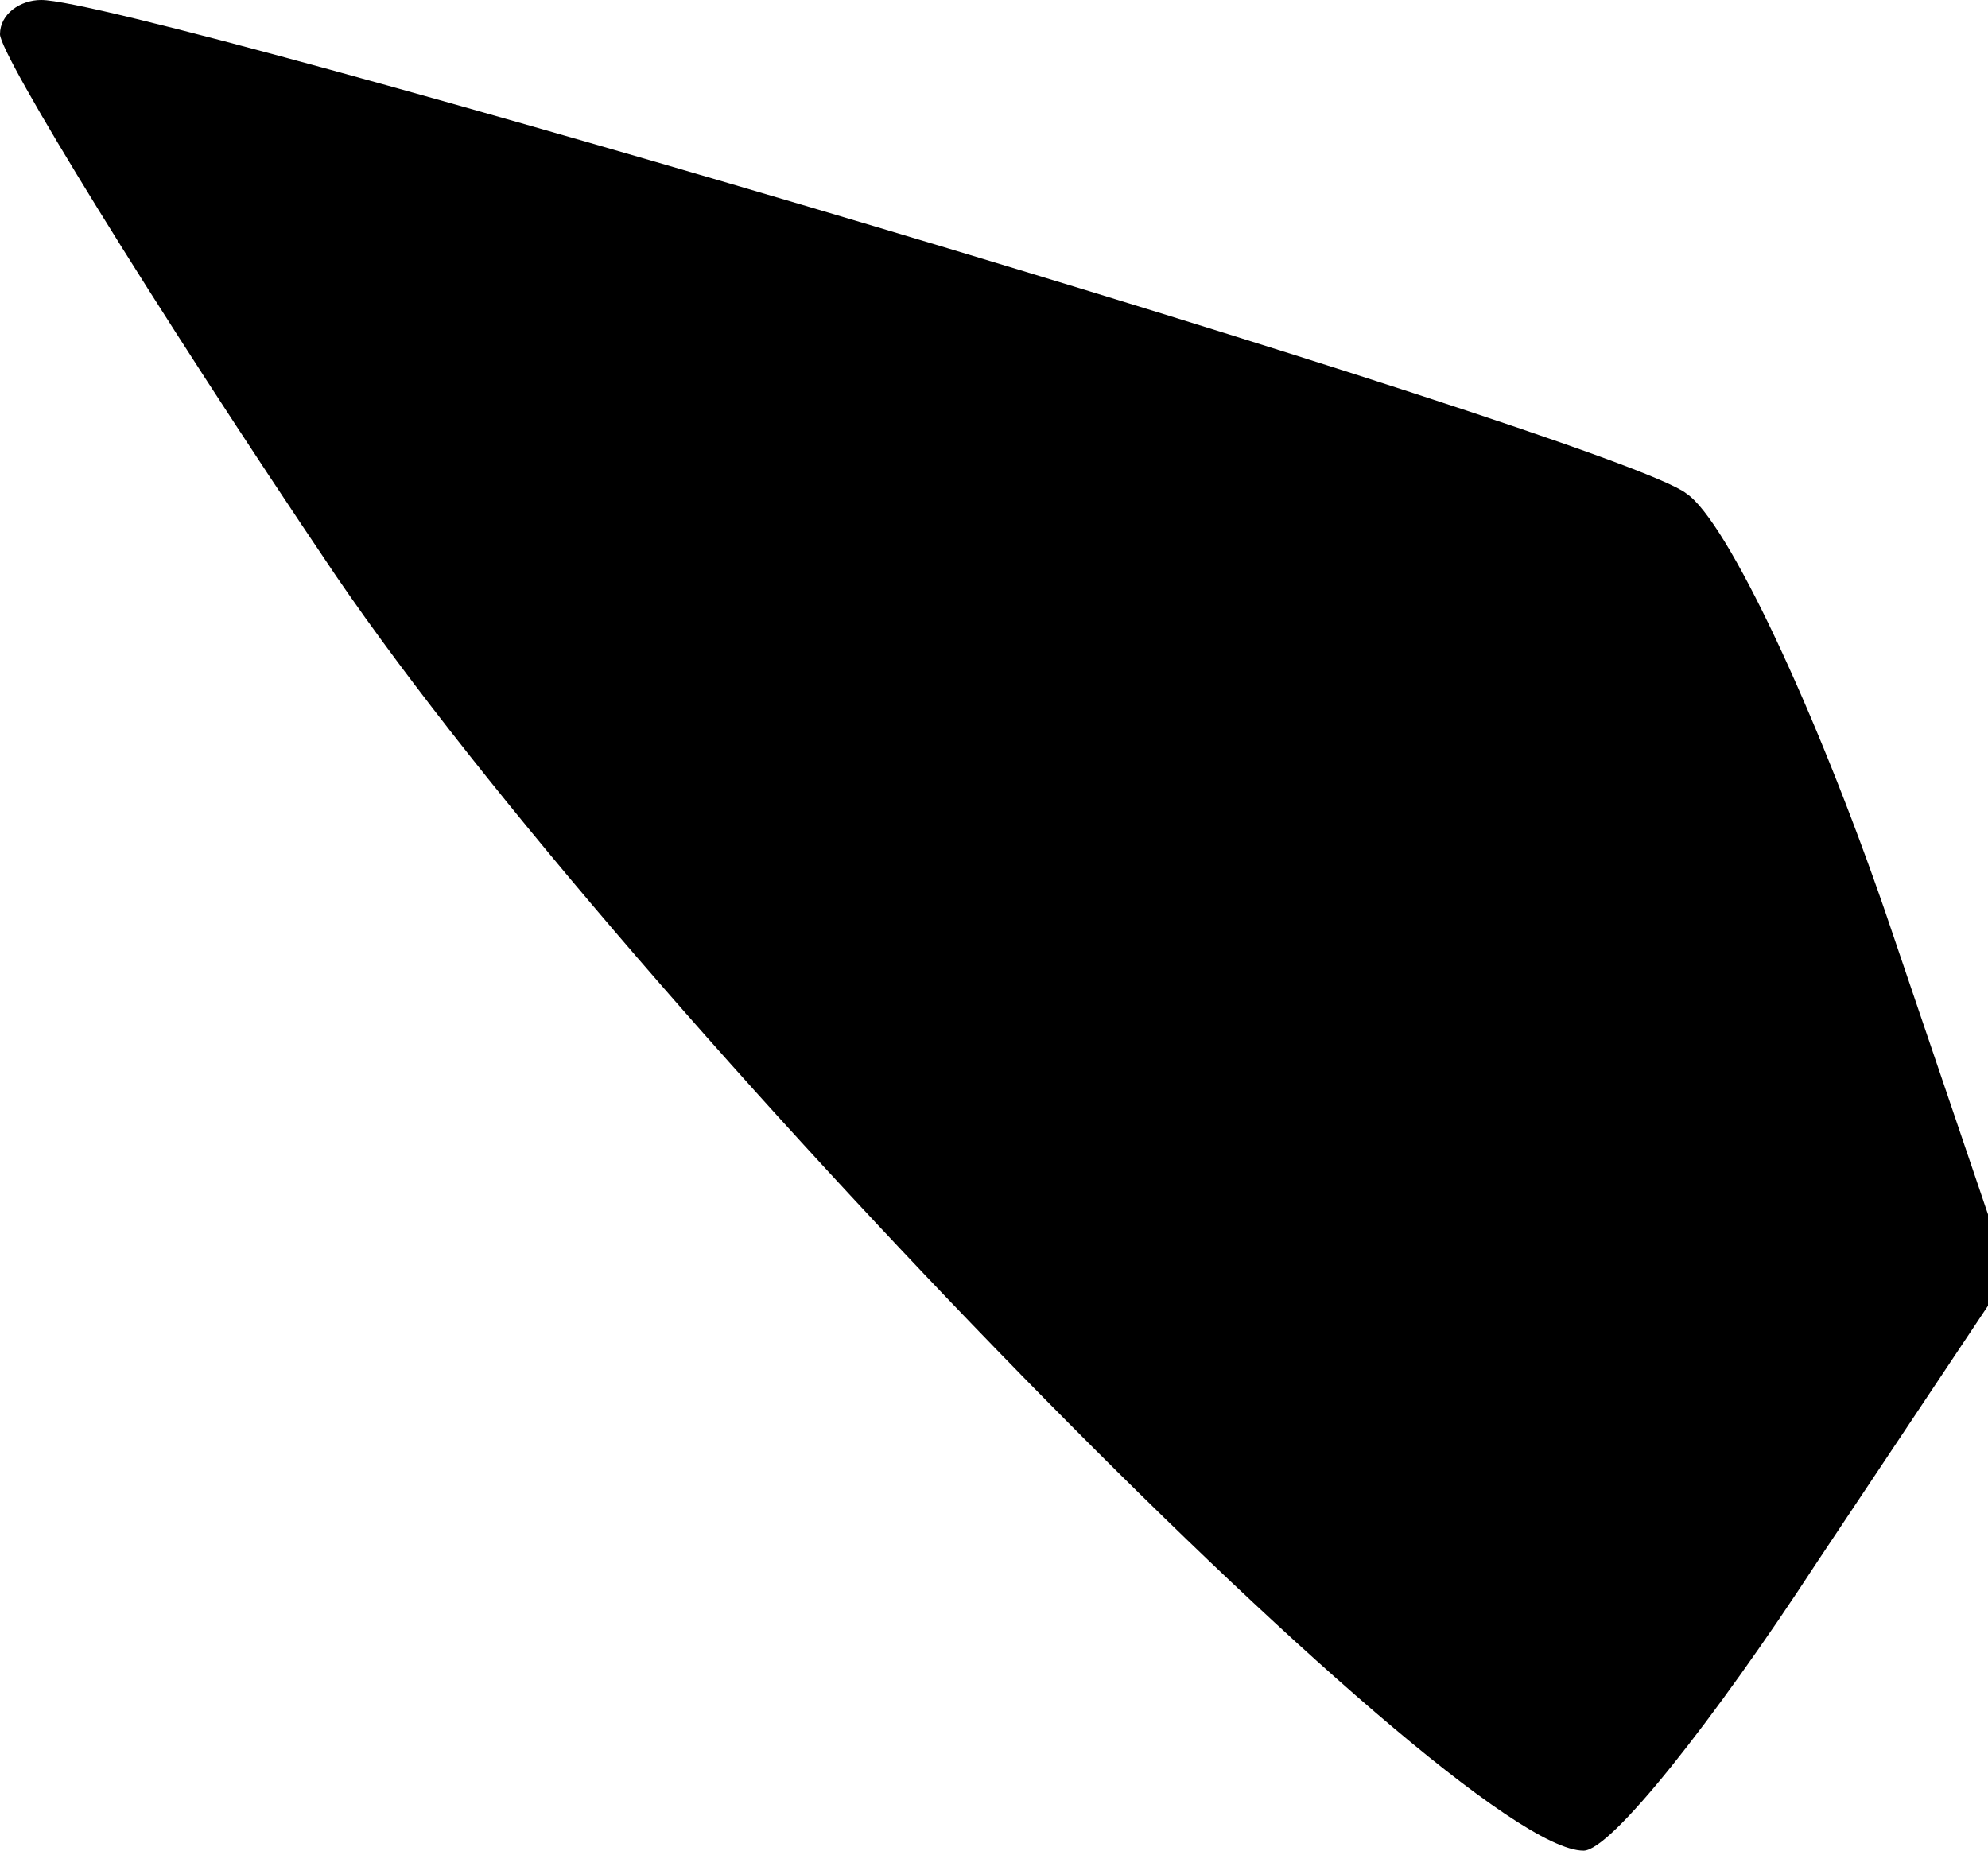 <?xml version="1.0" standalone="no"?>
<!DOCTYPE svg PUBLIC "-//W3C//DTD SVG 20010904//EN"
 "http://www.w3.org/TR/2001/REC-SVG-20010904/DTD/svg10.dtd">
<svg version="1.0" xmlns="http://www.w3.org/2000/svg"
 width="29pt" height="27pt" viewBox="0 0 29 27"
 preserveAspectRatio="xMidYMid meet">
<g transform="translate(0,27) scale(0.1,-0.1)"
fill="#000000" stroke="none">
<path fill="#000000" stroke="none" d="M0 265 c0 -3 22 -39 49 -79 43 -63 163
-186 182 -186 4 0 19 19 34 42 l28 42 -18 53 c-10 29 -23 57 -29 61 -10 8
-226 72 -240 72 -3 0 -6 -2 -6 -5z"/>
</g>
</svg>
